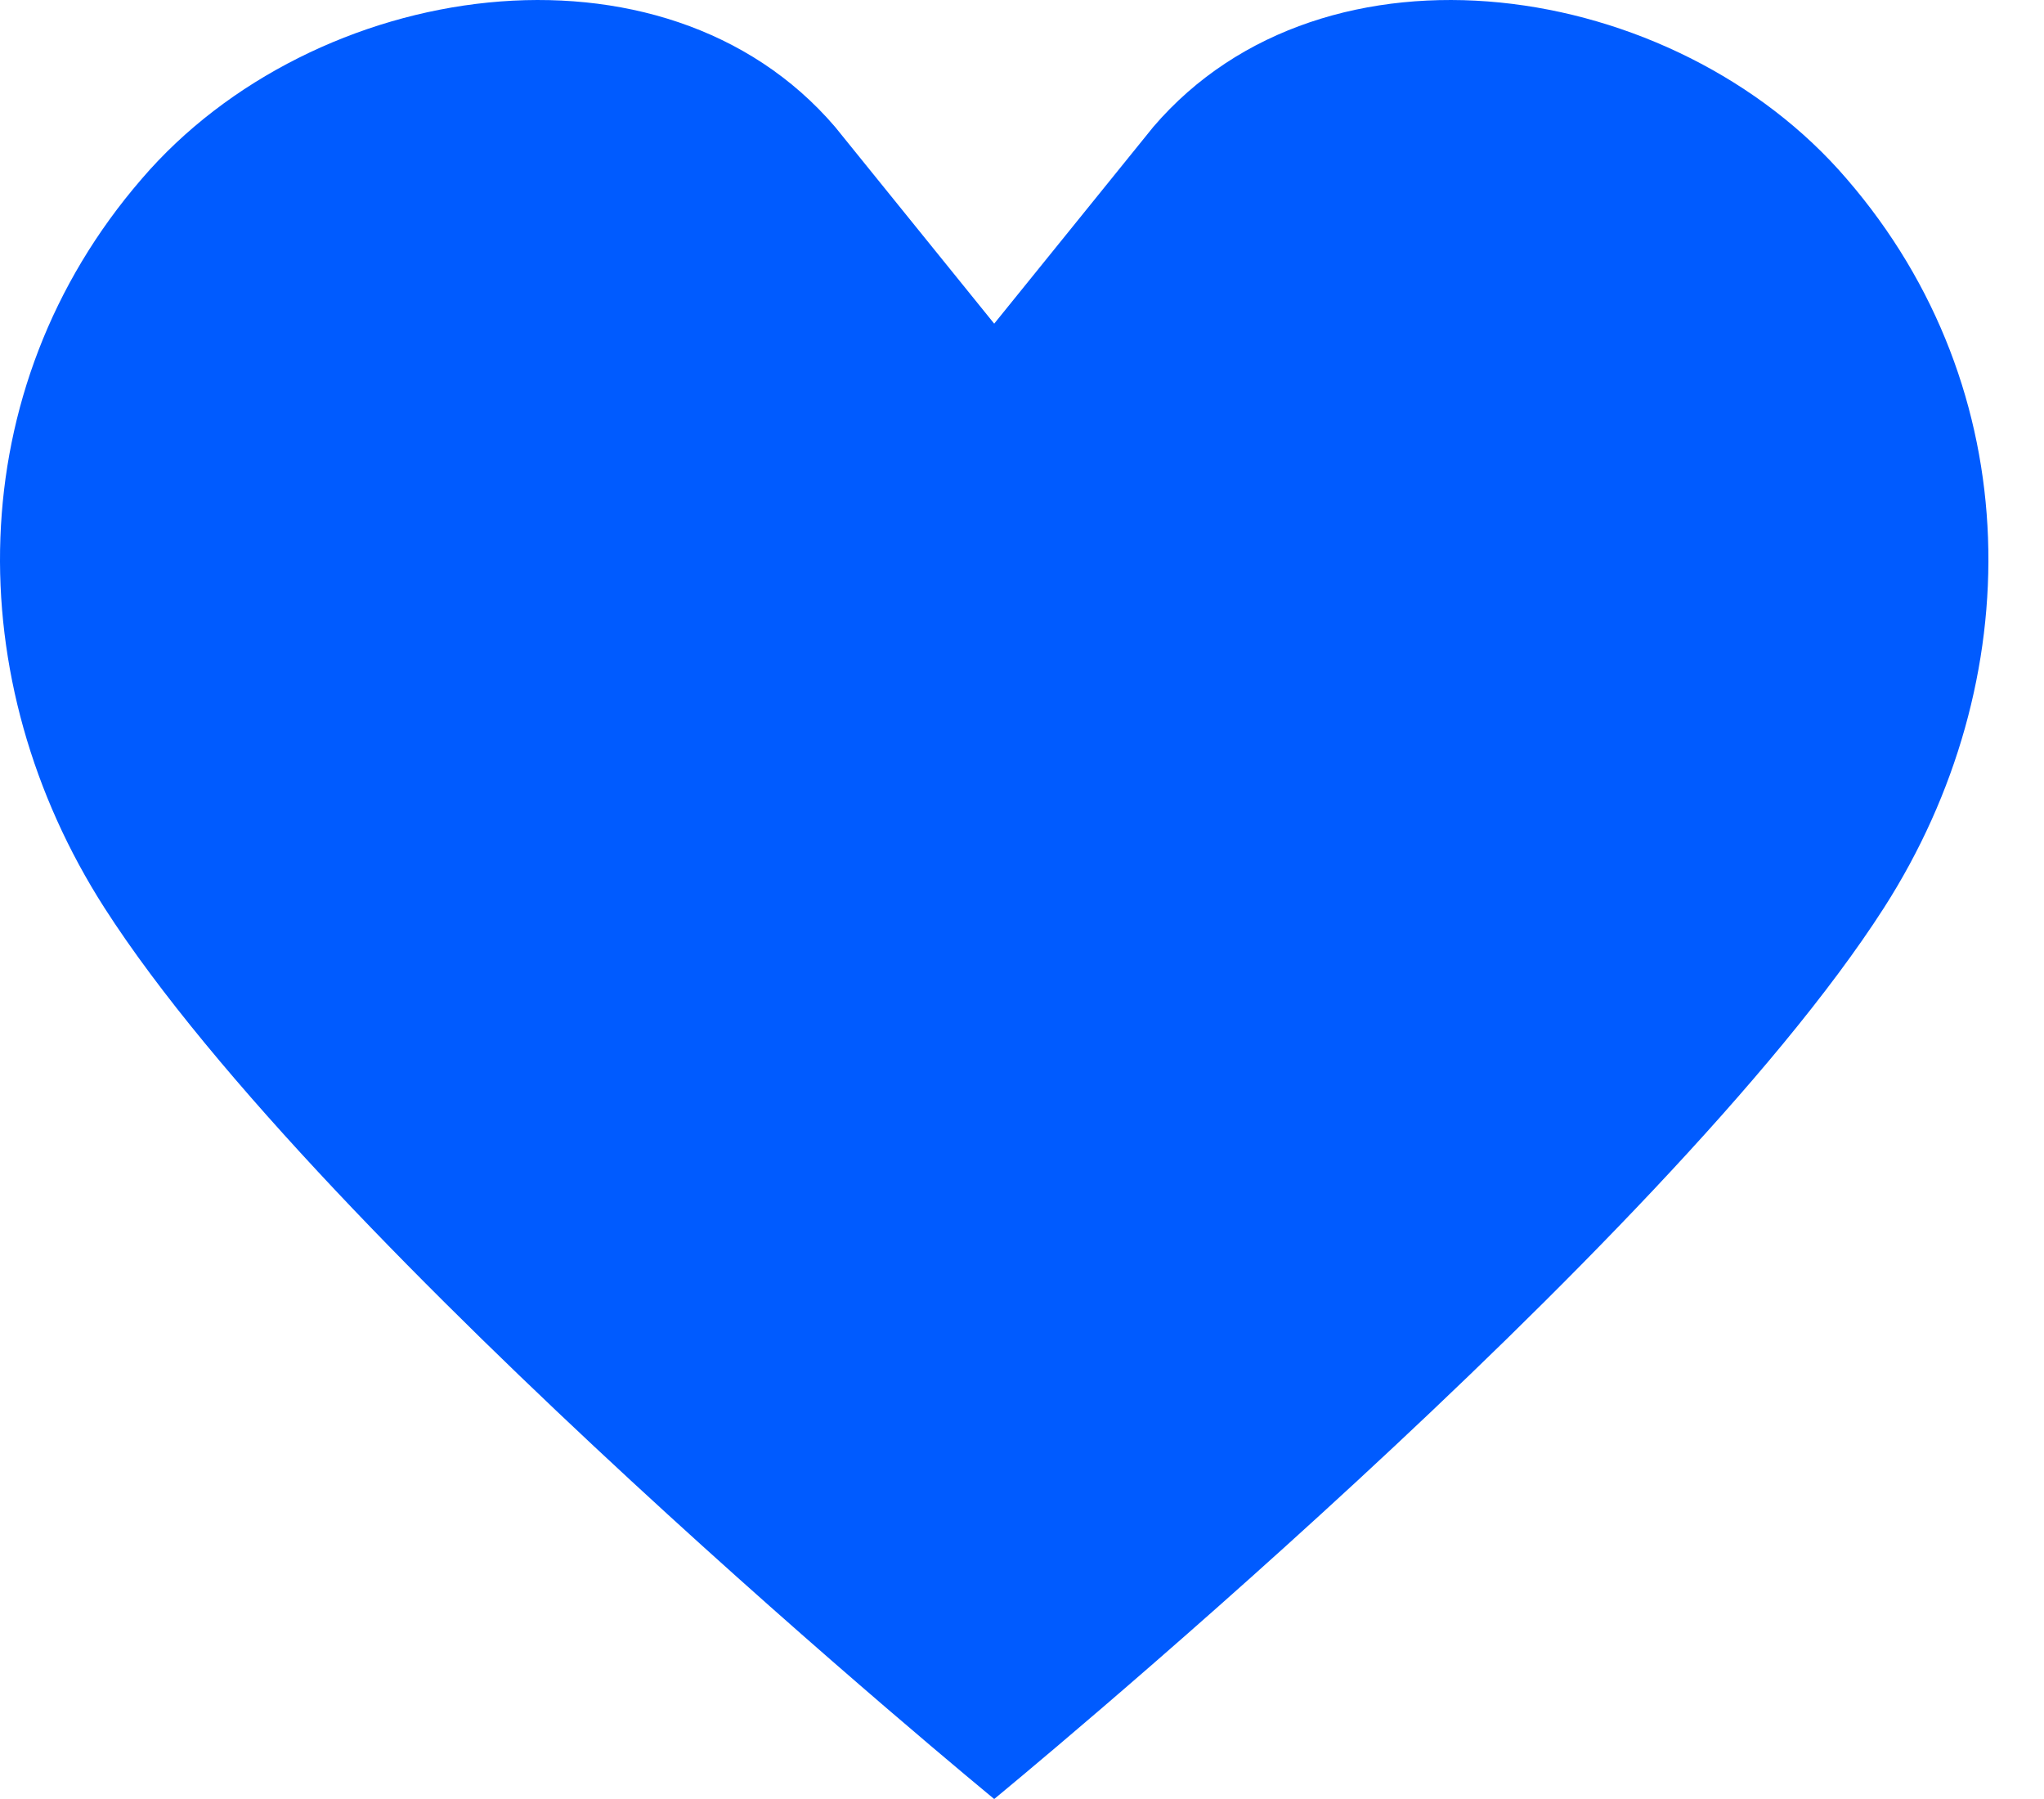 <svg width="25" height="22" viewBox="0 0 25 22" fill="none" xmlns="http://www.w3.org/2000/svg">
<path d="M12.16 22C12.16 22 3.934 15.246 1.277 11.101C-0.495 8.337 -0.495 4.766 1.732 2.189C3.833 -0.264 8.114 -0.901 10.214 1.552L12.16 3.958L14.106 1.552C16.206 -0.901 20.487 -0.264 22.588 2.189C24.815 4.766 24.815 8.337 23.043 11.101C20.386 15.246 12.16 22 12.16 22Z" fill="#005BFF"/>
</svg>
